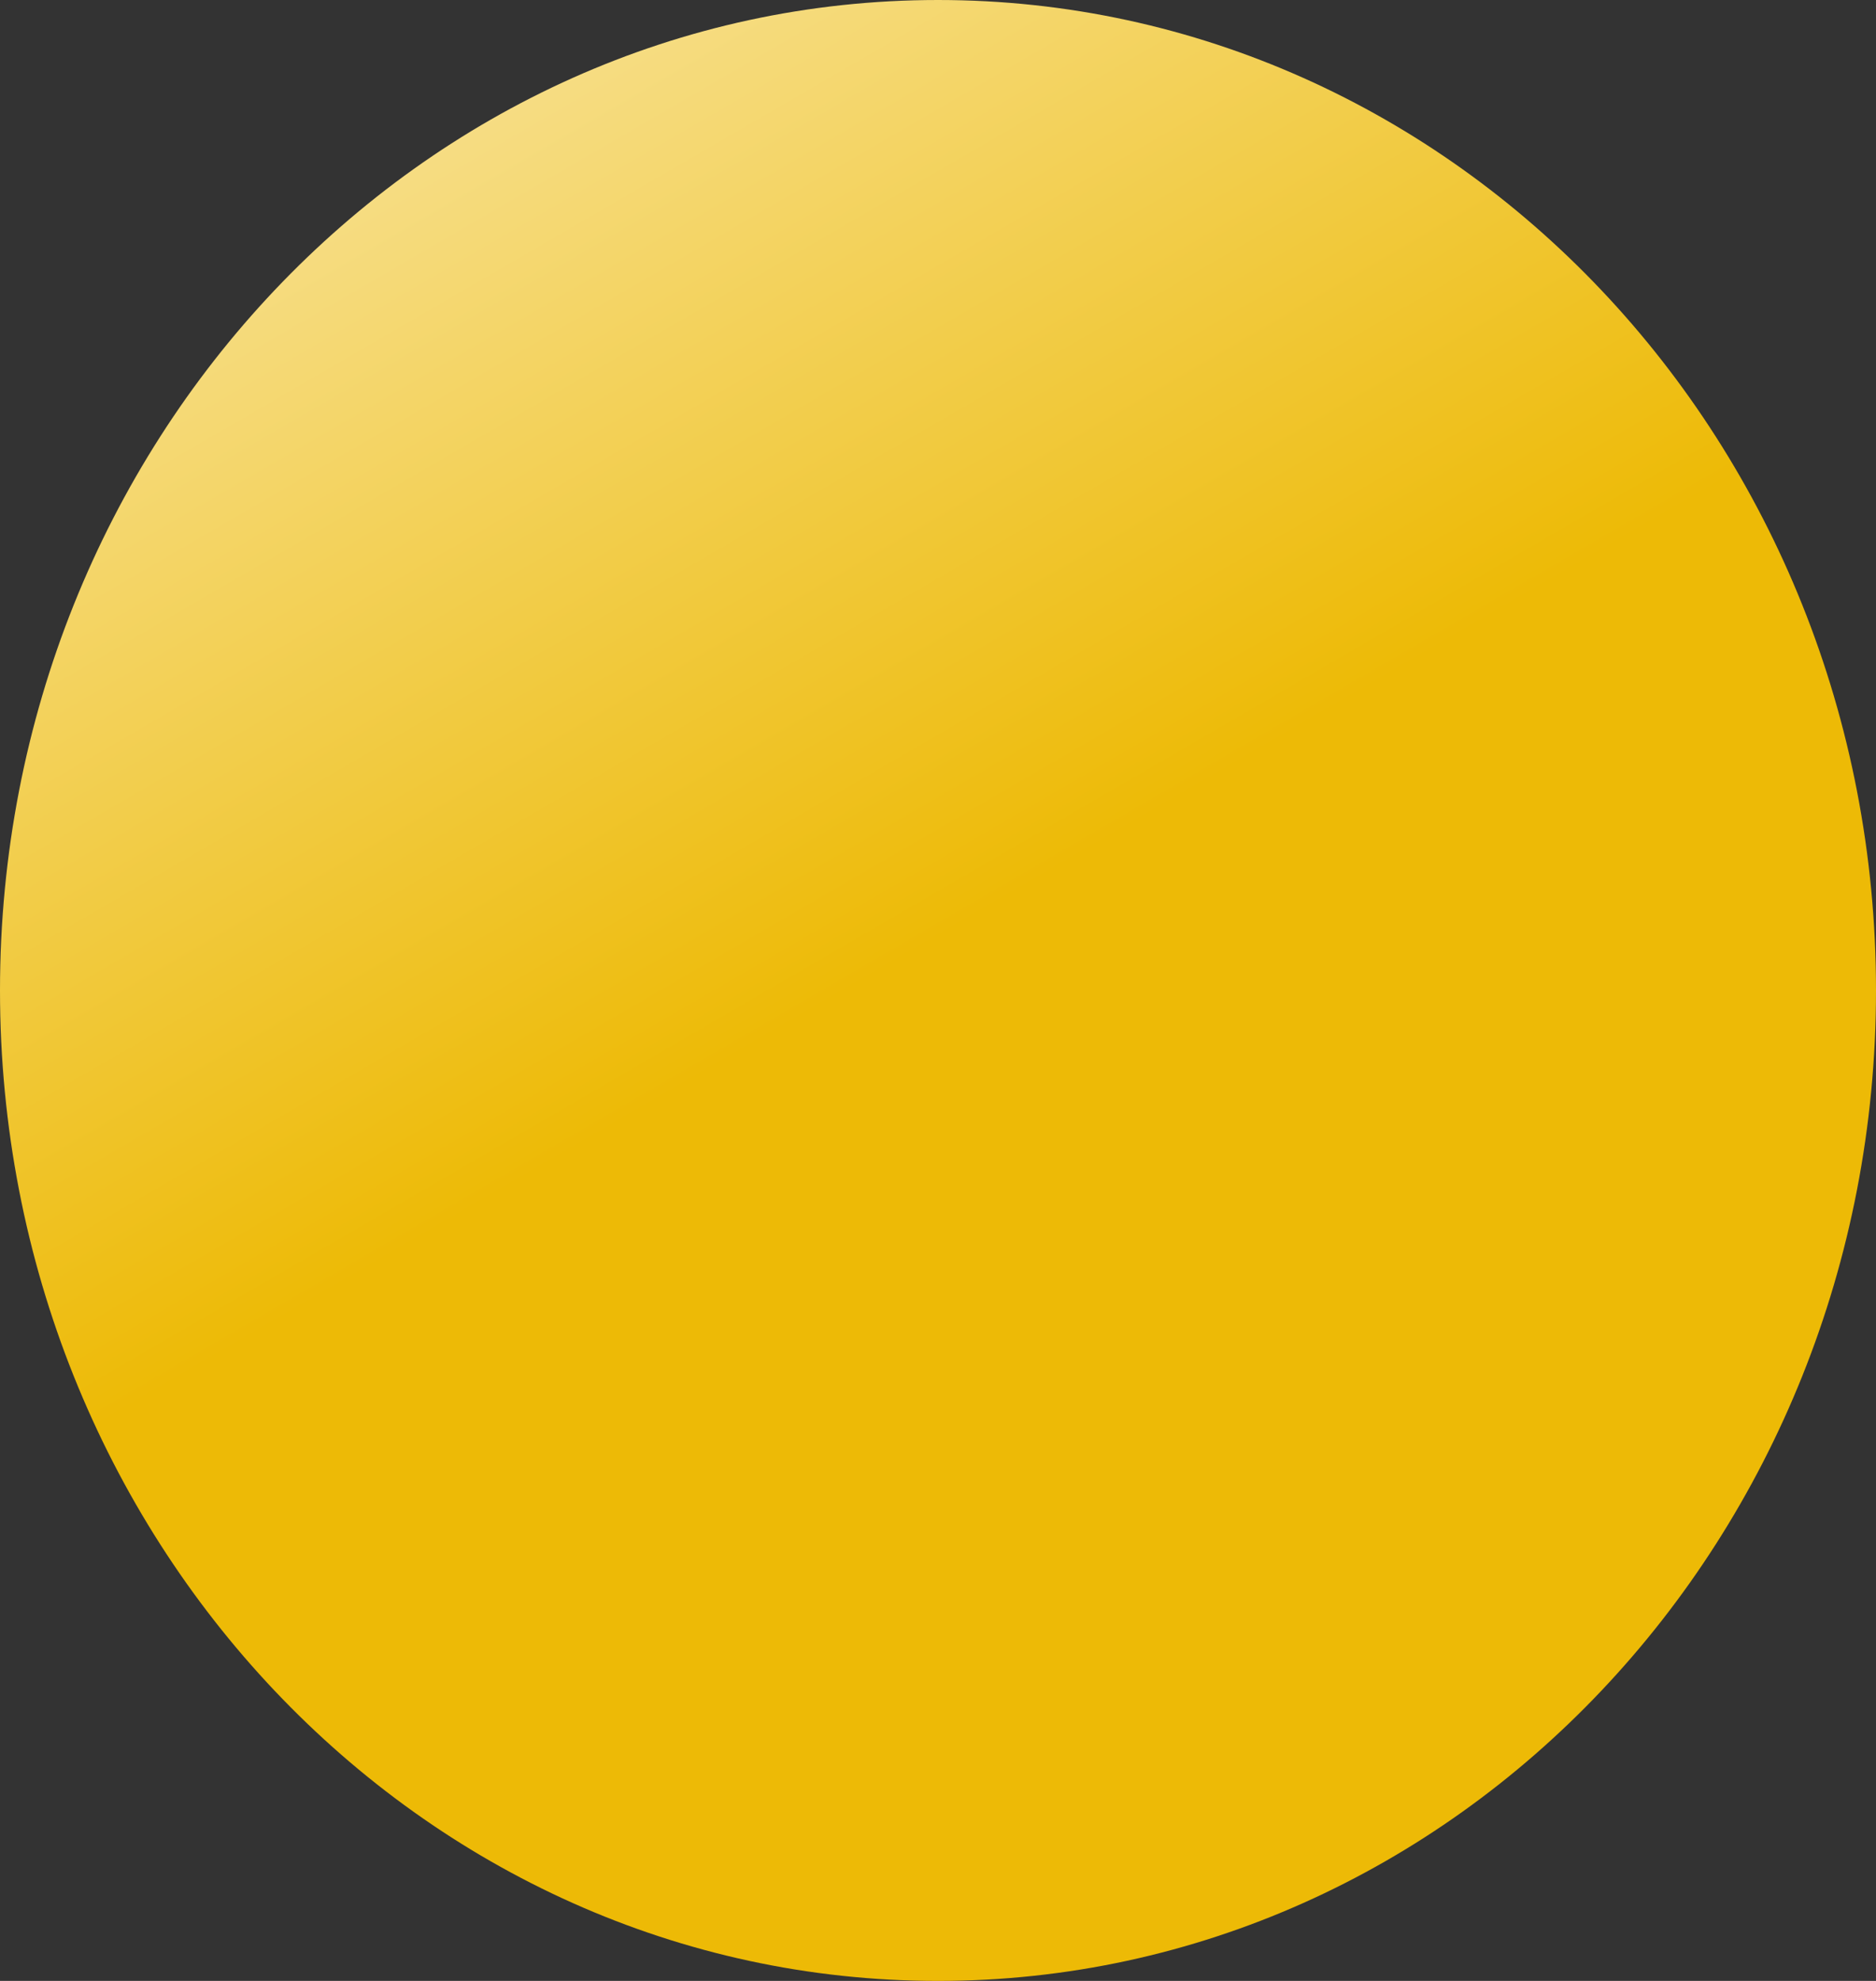<svg width="18" height="19" viewBox="0 0 18 19" fill="none" xmlns="http://www.w3.org/2000/svg">
<rect x="0" y="0" width="18" height="19" fill="#333333" stroke="none"/>
<path d="M18 9.5C18 14.747 13.971 19 9 19C4.029 19 0 14.747 0 9.5C0 4.253 4.029 0 9 0C13.971 0 18 4.253 18 9.5Z" fill="url(#paint0_linear_34_18)"/>
<defs>
<linearGradient id="paint0_linear_34_18" x1="9" y1="9" x2="-9" y2="-22" gradientUnits="userSpaceOnUse">
<stop stop-color="#EDBA06"/>
<stop offset="0.5" stop-color="white"/>
<stop offset="1" stop-color="#F8EDED" stop-opacity="0"/>
</linearGradient>
</defs>
</svg>
